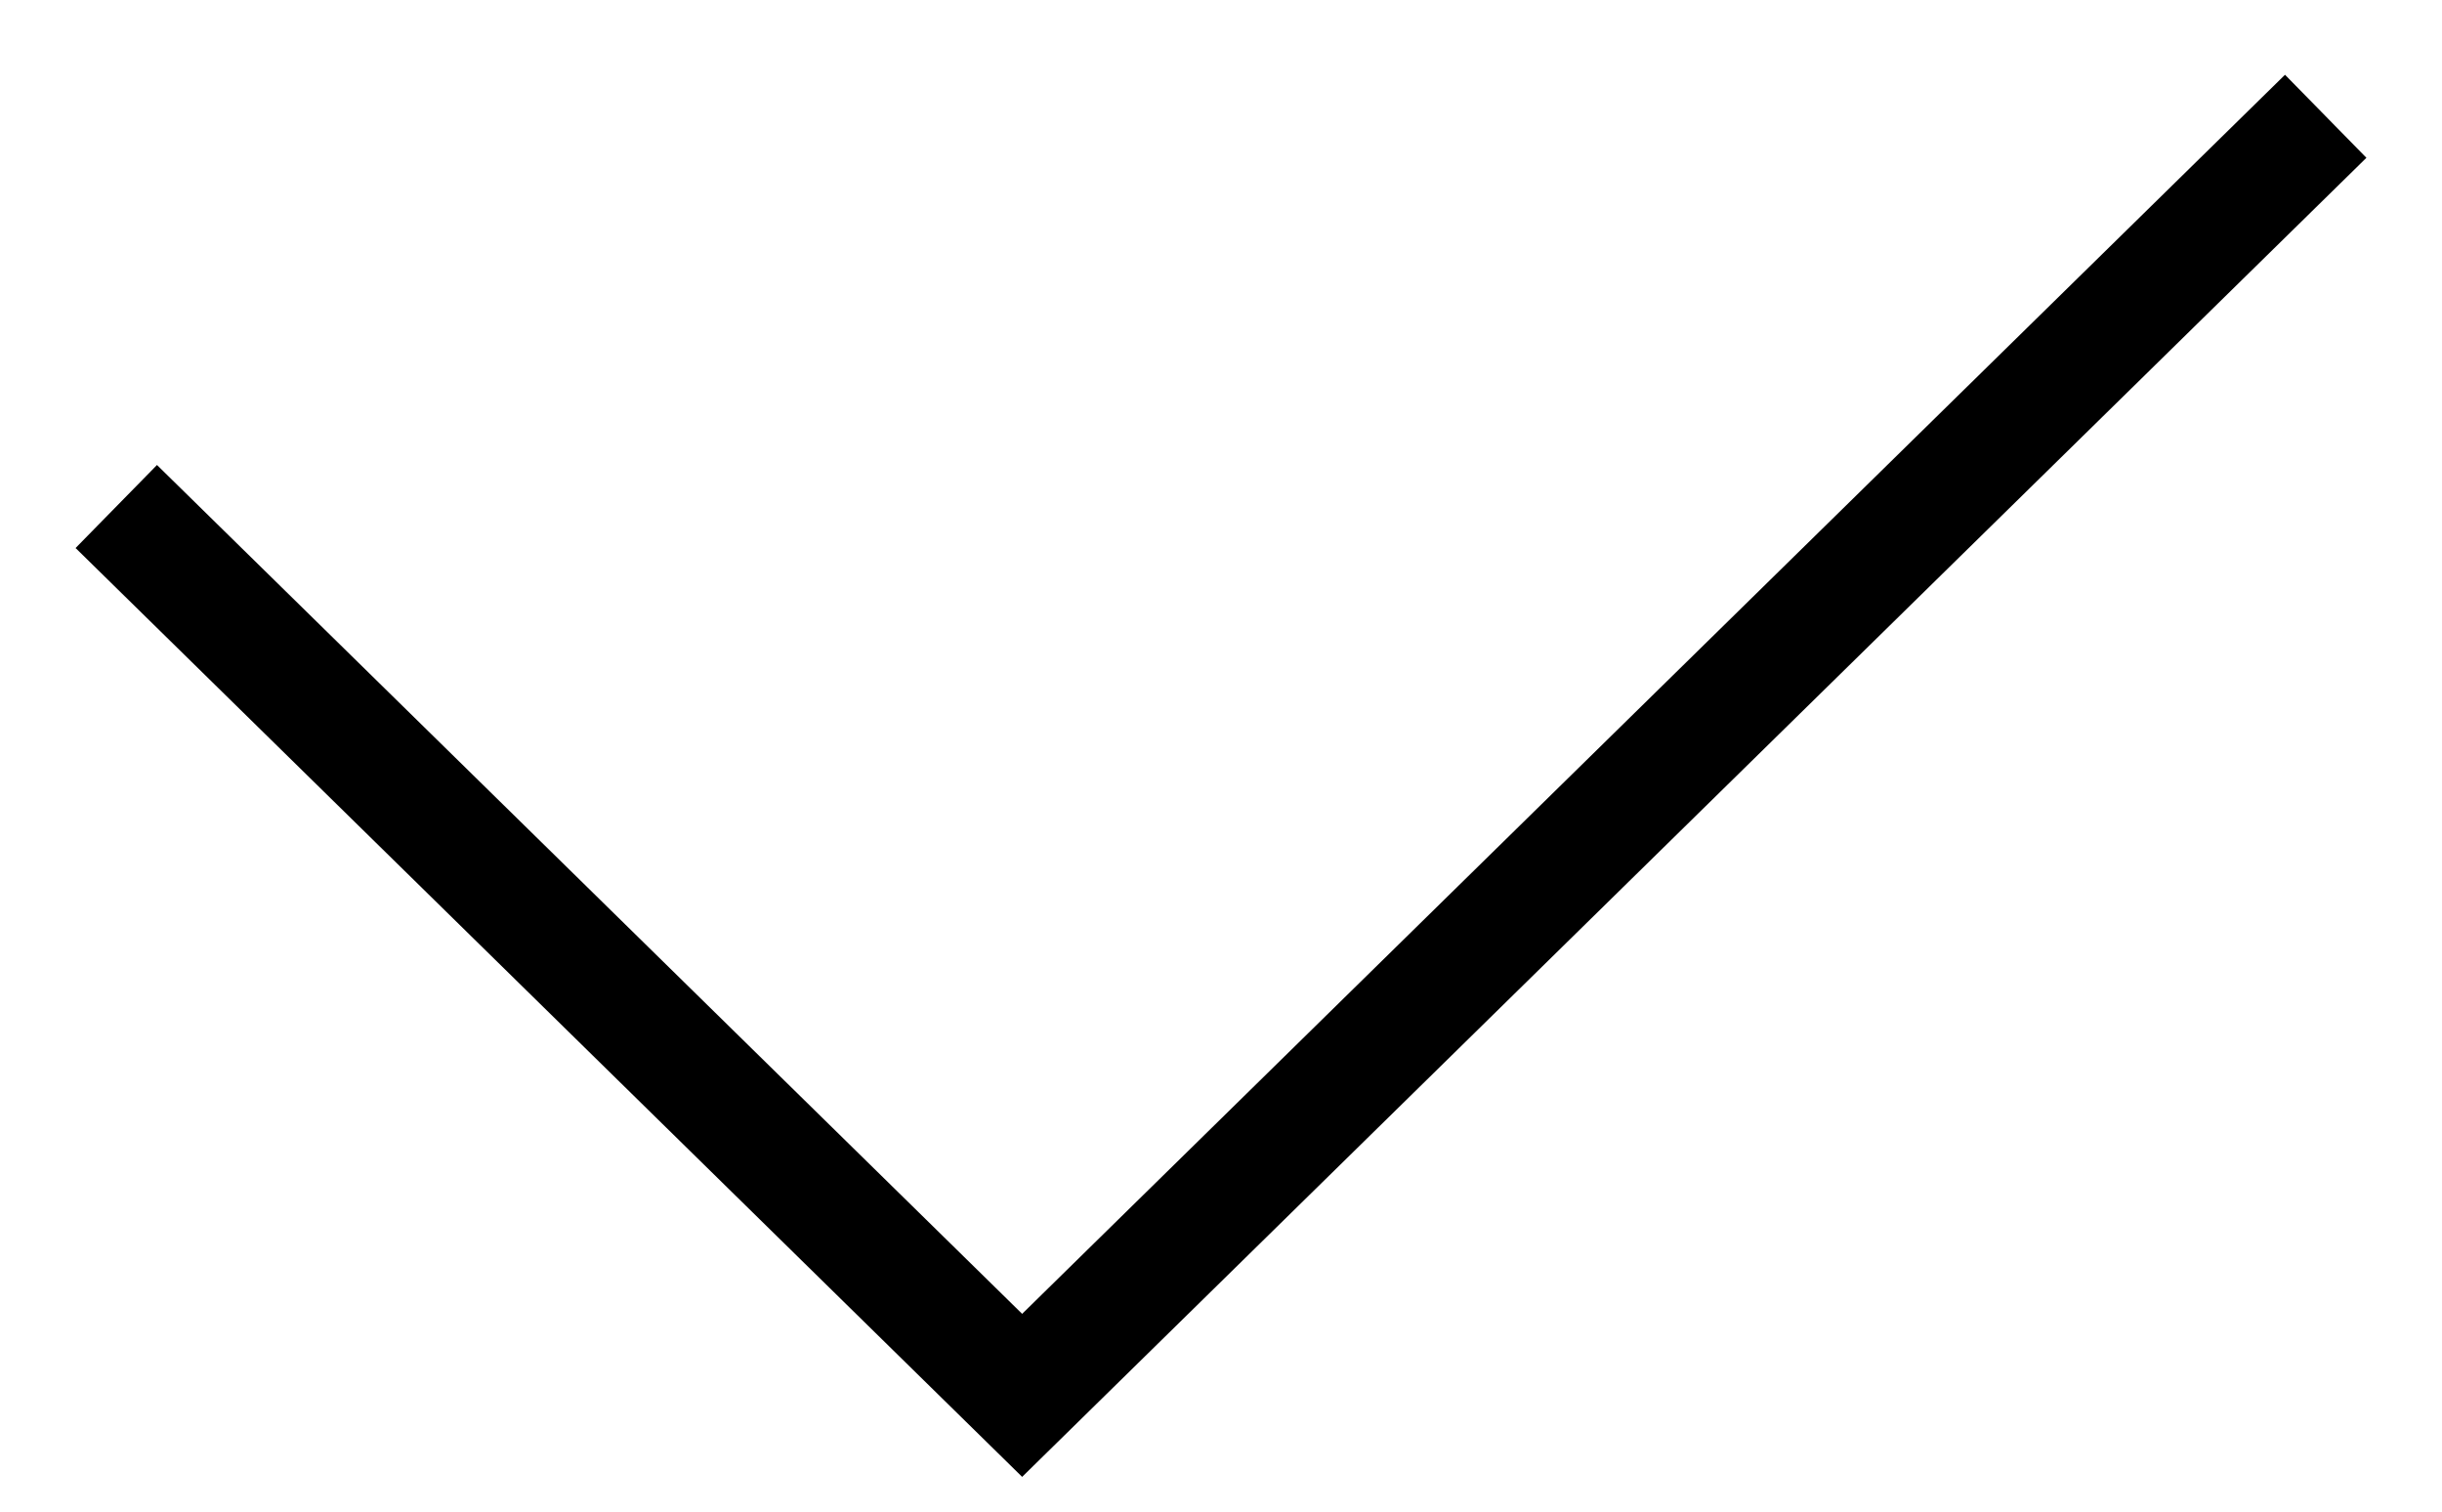 <svg fill="none" height="13" viewBox="0 0 21 13" width="21" xmlns="http://www.w3.org/2000/svg"><path clip-rule="evenodd" d="m20.35 1.357-11.56 11.344-8.14-7.988.7-.714 7.44 7.3 10.86-10.656z" fill="currentColor" fill-rule="evenodd"/></svg>